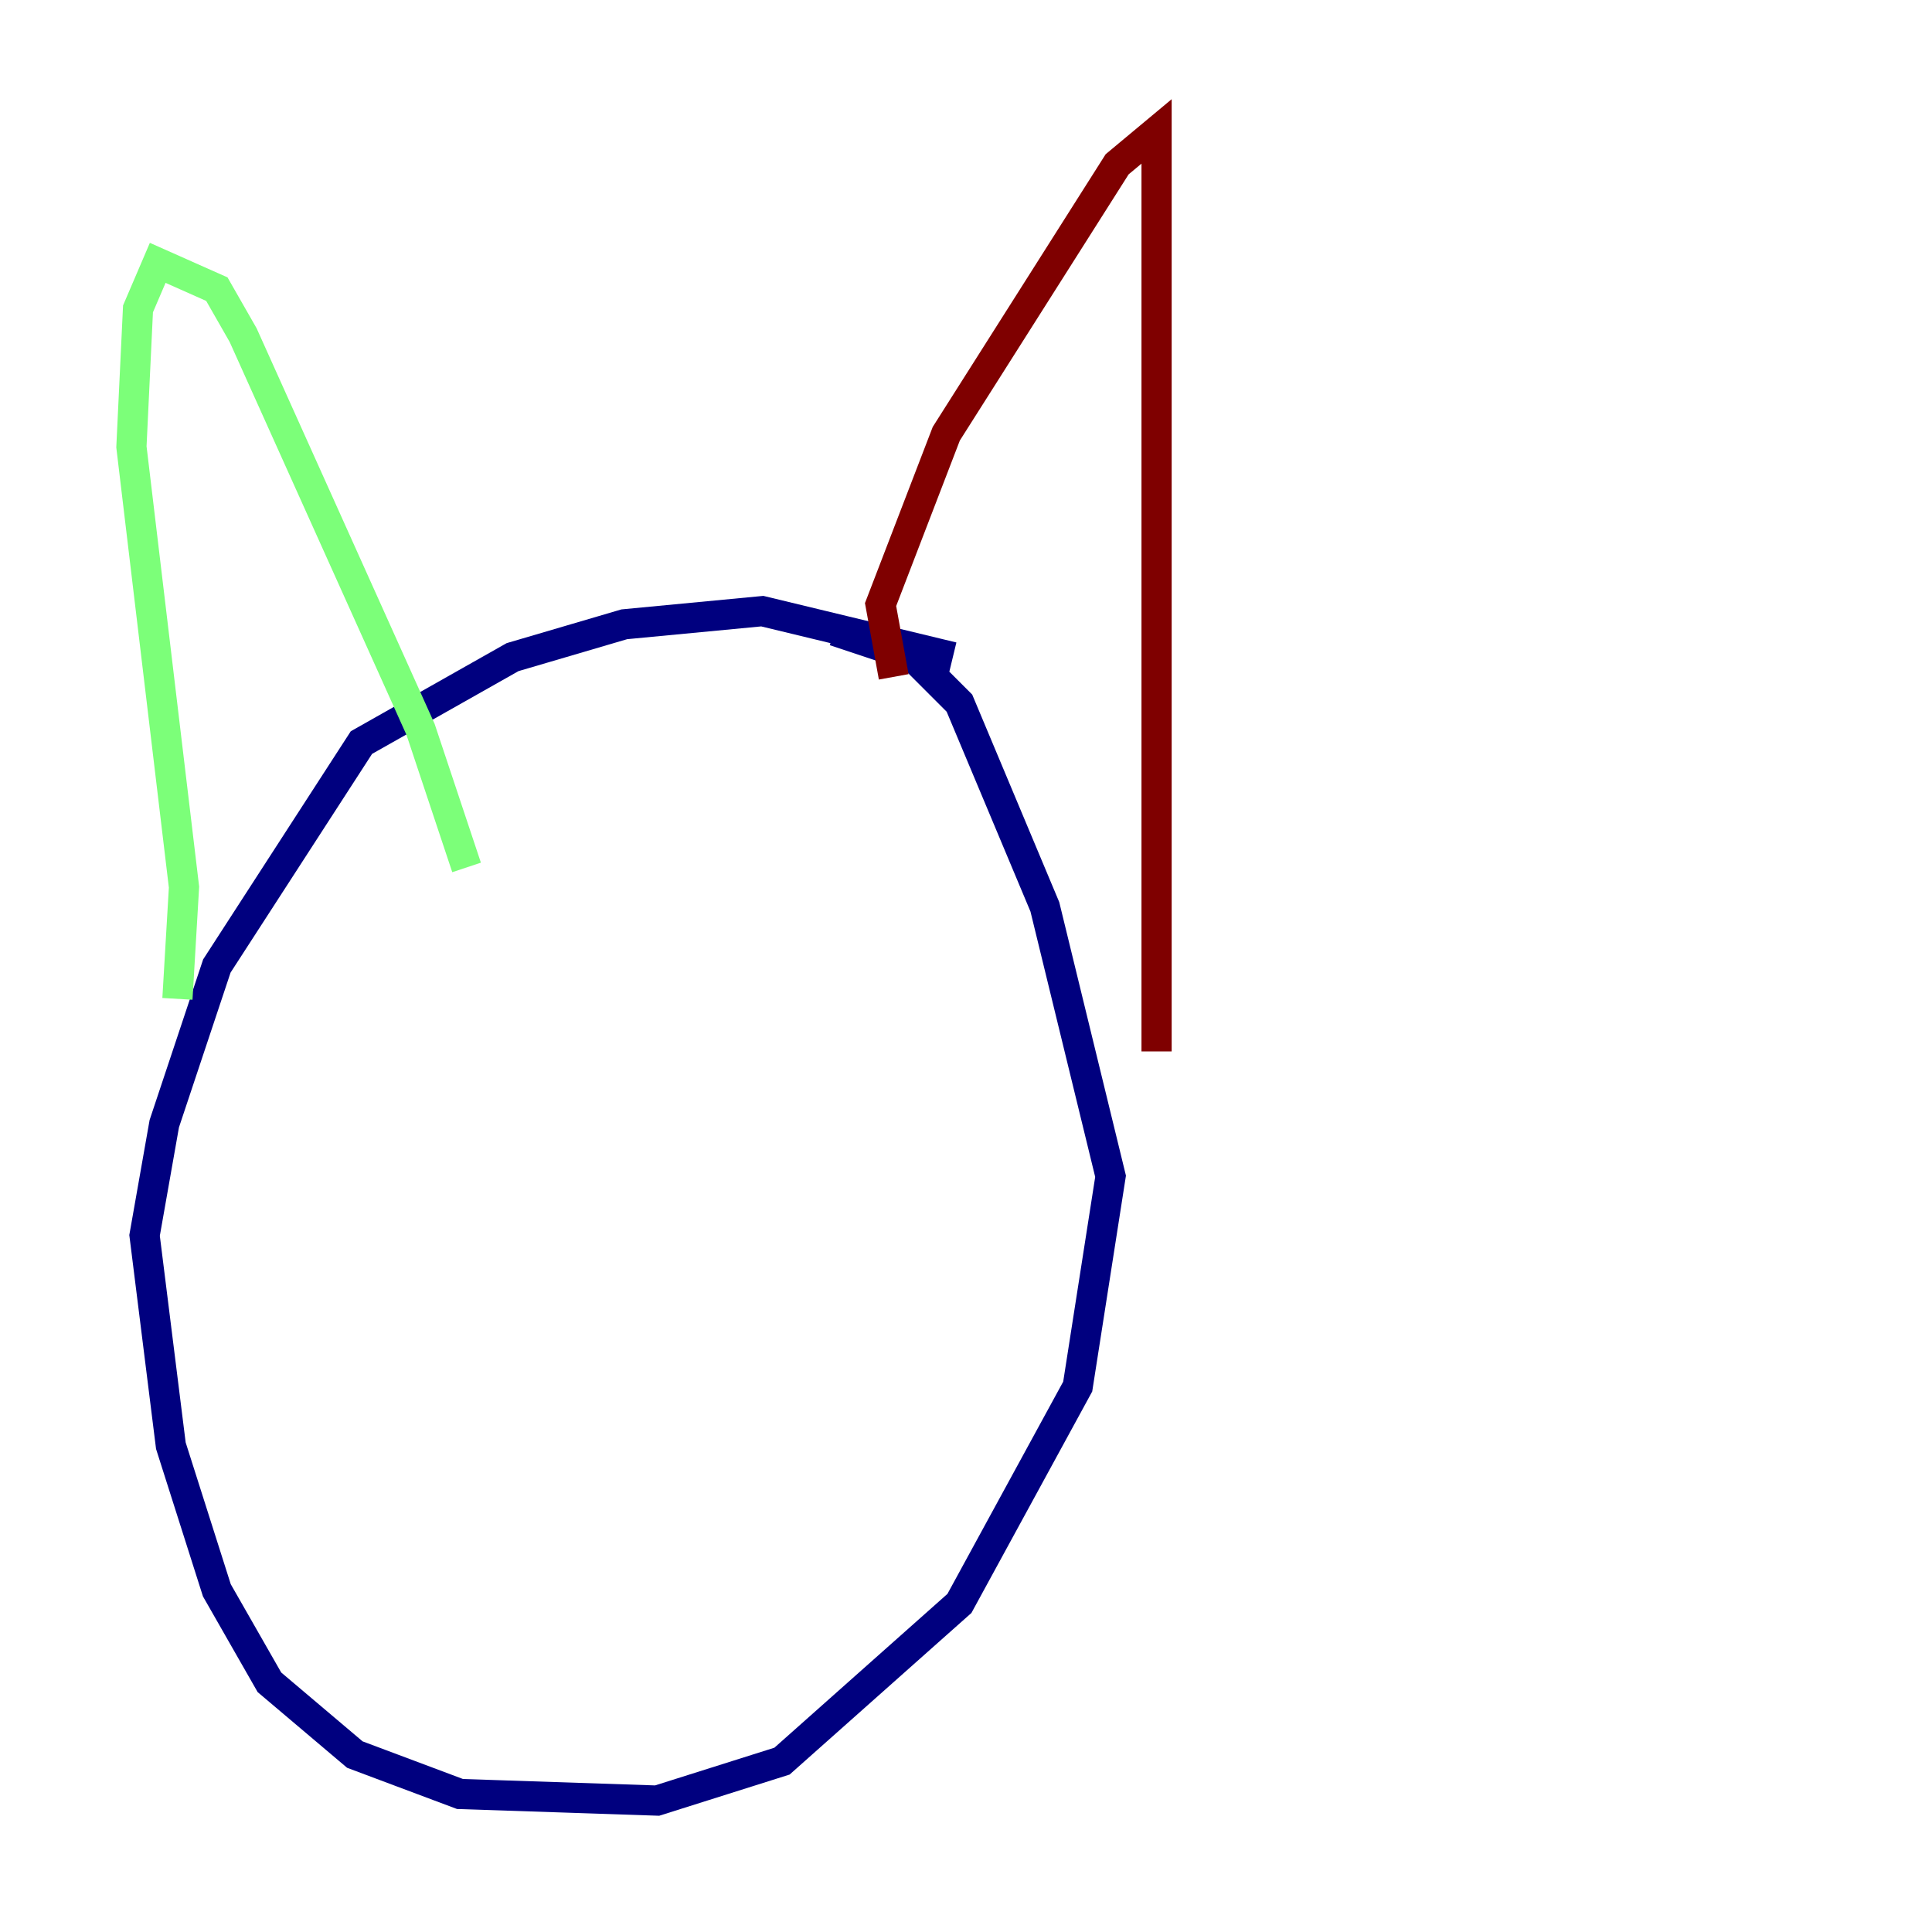<?xml version="1.0" encoding="utf-8" ?>
<svg baseProfile="tiny" height="128" version="1.2" viewBox="0,0,128,128" width="128" xmlns="http://www.w3.org/2000/svg" xmlns:ev="http://www.w3.org/2001/xml-events" xmlns:xlink="http://www.w3.org/1999/xlink"><defs /><polyline fill="none" points="63.129,43.537 50.503,40.49 41.361,41.361 33.959,43.537 23.946,49.197 14.367,64.0 10.884,74.449 9.578,81.85 11.32,95.782 14.367,105.361 17.85,111.456 23.51,116.245 30.476,118.857 43.537,119.293 51.809,116.68 63.565,106.231 71.401,91.864 73.578,77.932 69.225,60.082 63.565,46.585 60.517,43.537 55.292,41.796" stroke="#00007f" stroke-width="2" /><polyline fill="none" points="11.755,66.177 12.191,58.776 8.707,29.605 9.143,20.463 10.449,17.415 14.367,19.157 16.109,22.204 27.864,48.327 30.912,57.469" stroke="#7cff79" stroke-width="2" /><polyline fill="none" points="59.211,44.843 58.34,40.054 62.694,28.735 74.014,10.884 76.626,8.707 76.626,69.66" stroke="#7f0000" stroke-width="2" /></svg>